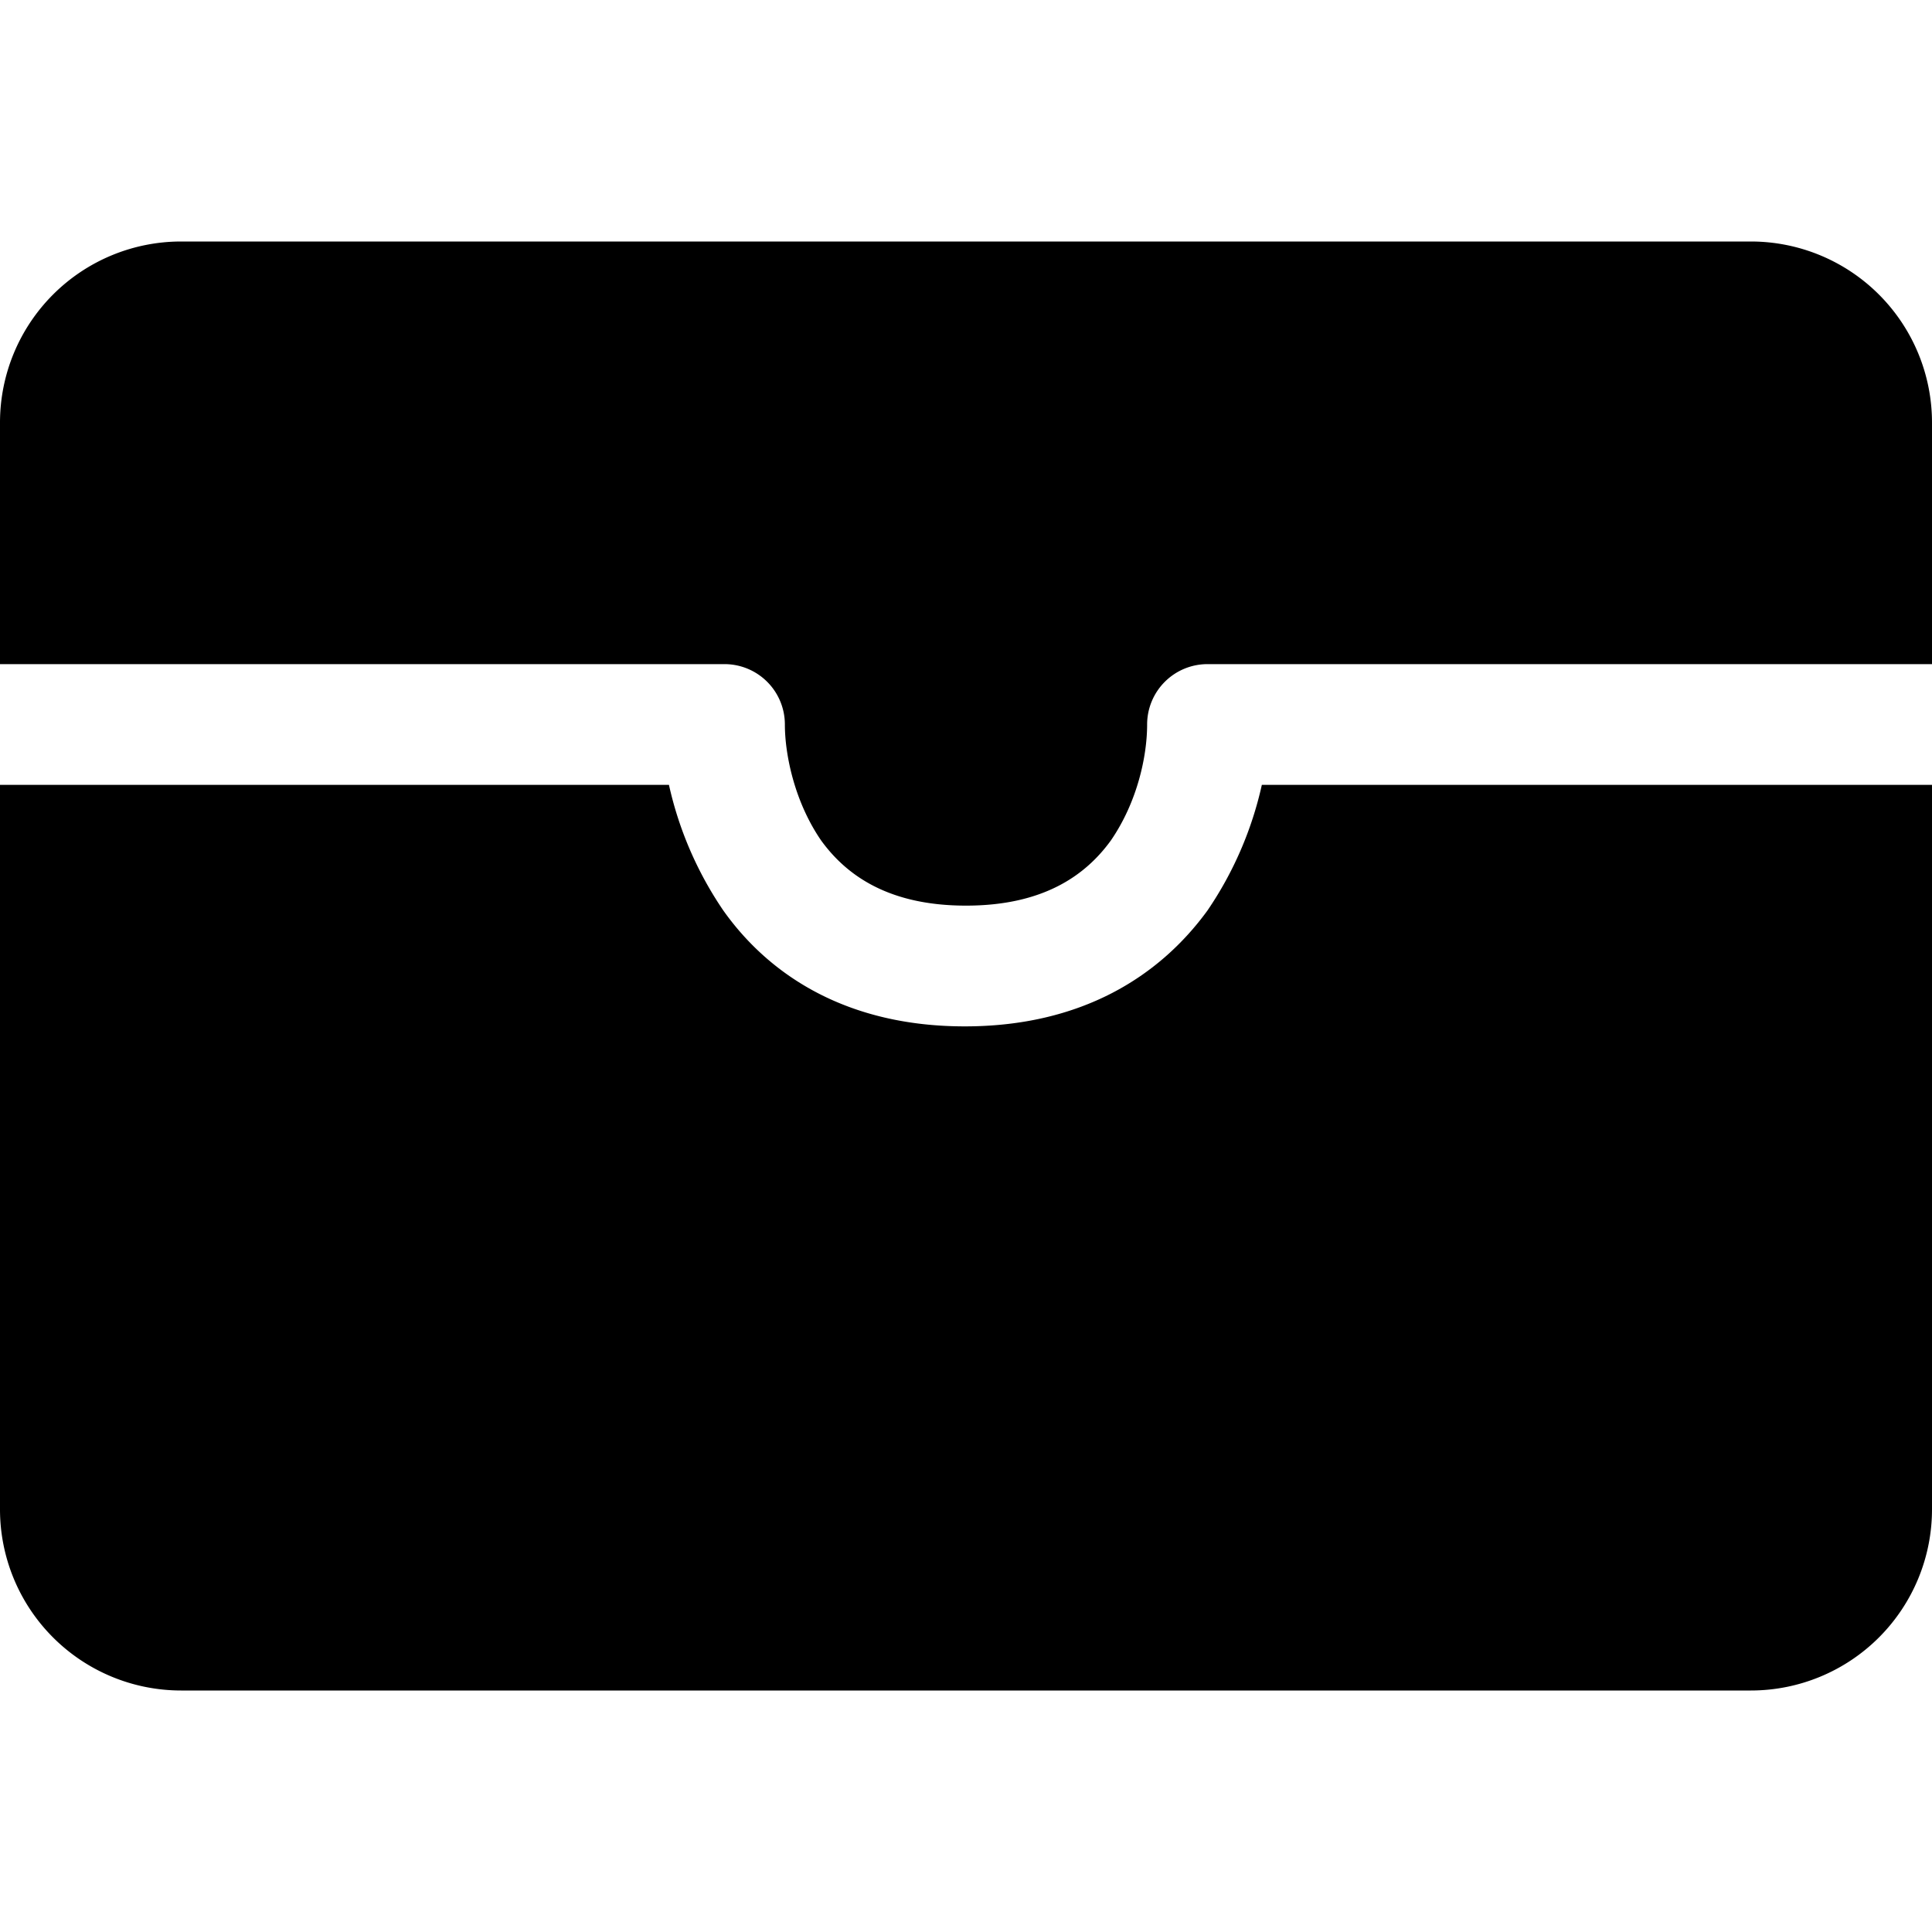 <svg xmlns="http://www.w3.org/2000/svg" width="16" height="16" viewBox="0 0 16 16"><path d="M1.5 2A1.5 1.5 0 0 0 0 3.5v2h6a.5.5 0 0 1 .5.5c0 .25.08.64.3.96.21.29.56.54 1.2.54s.99-.25 1.2-.54c.22-.32.3-.7.3-.96a.5.5 0 0 1 .5-.5h6v-2A1.5 1.5 0 0 0 14.5 2z"/><path d="M16 6.5h-5.55A3 3 0 0 1 10 7.54c-.4.55-1.05.96-2.01.96s-1.61-.41-2-.96a3 3 0 0 1-.45-1.04H0v6A1.5 1.5 0 0 0 1.5 14h13a1.5 1.5 0 0 0 1.5-1.5z"/></svg>